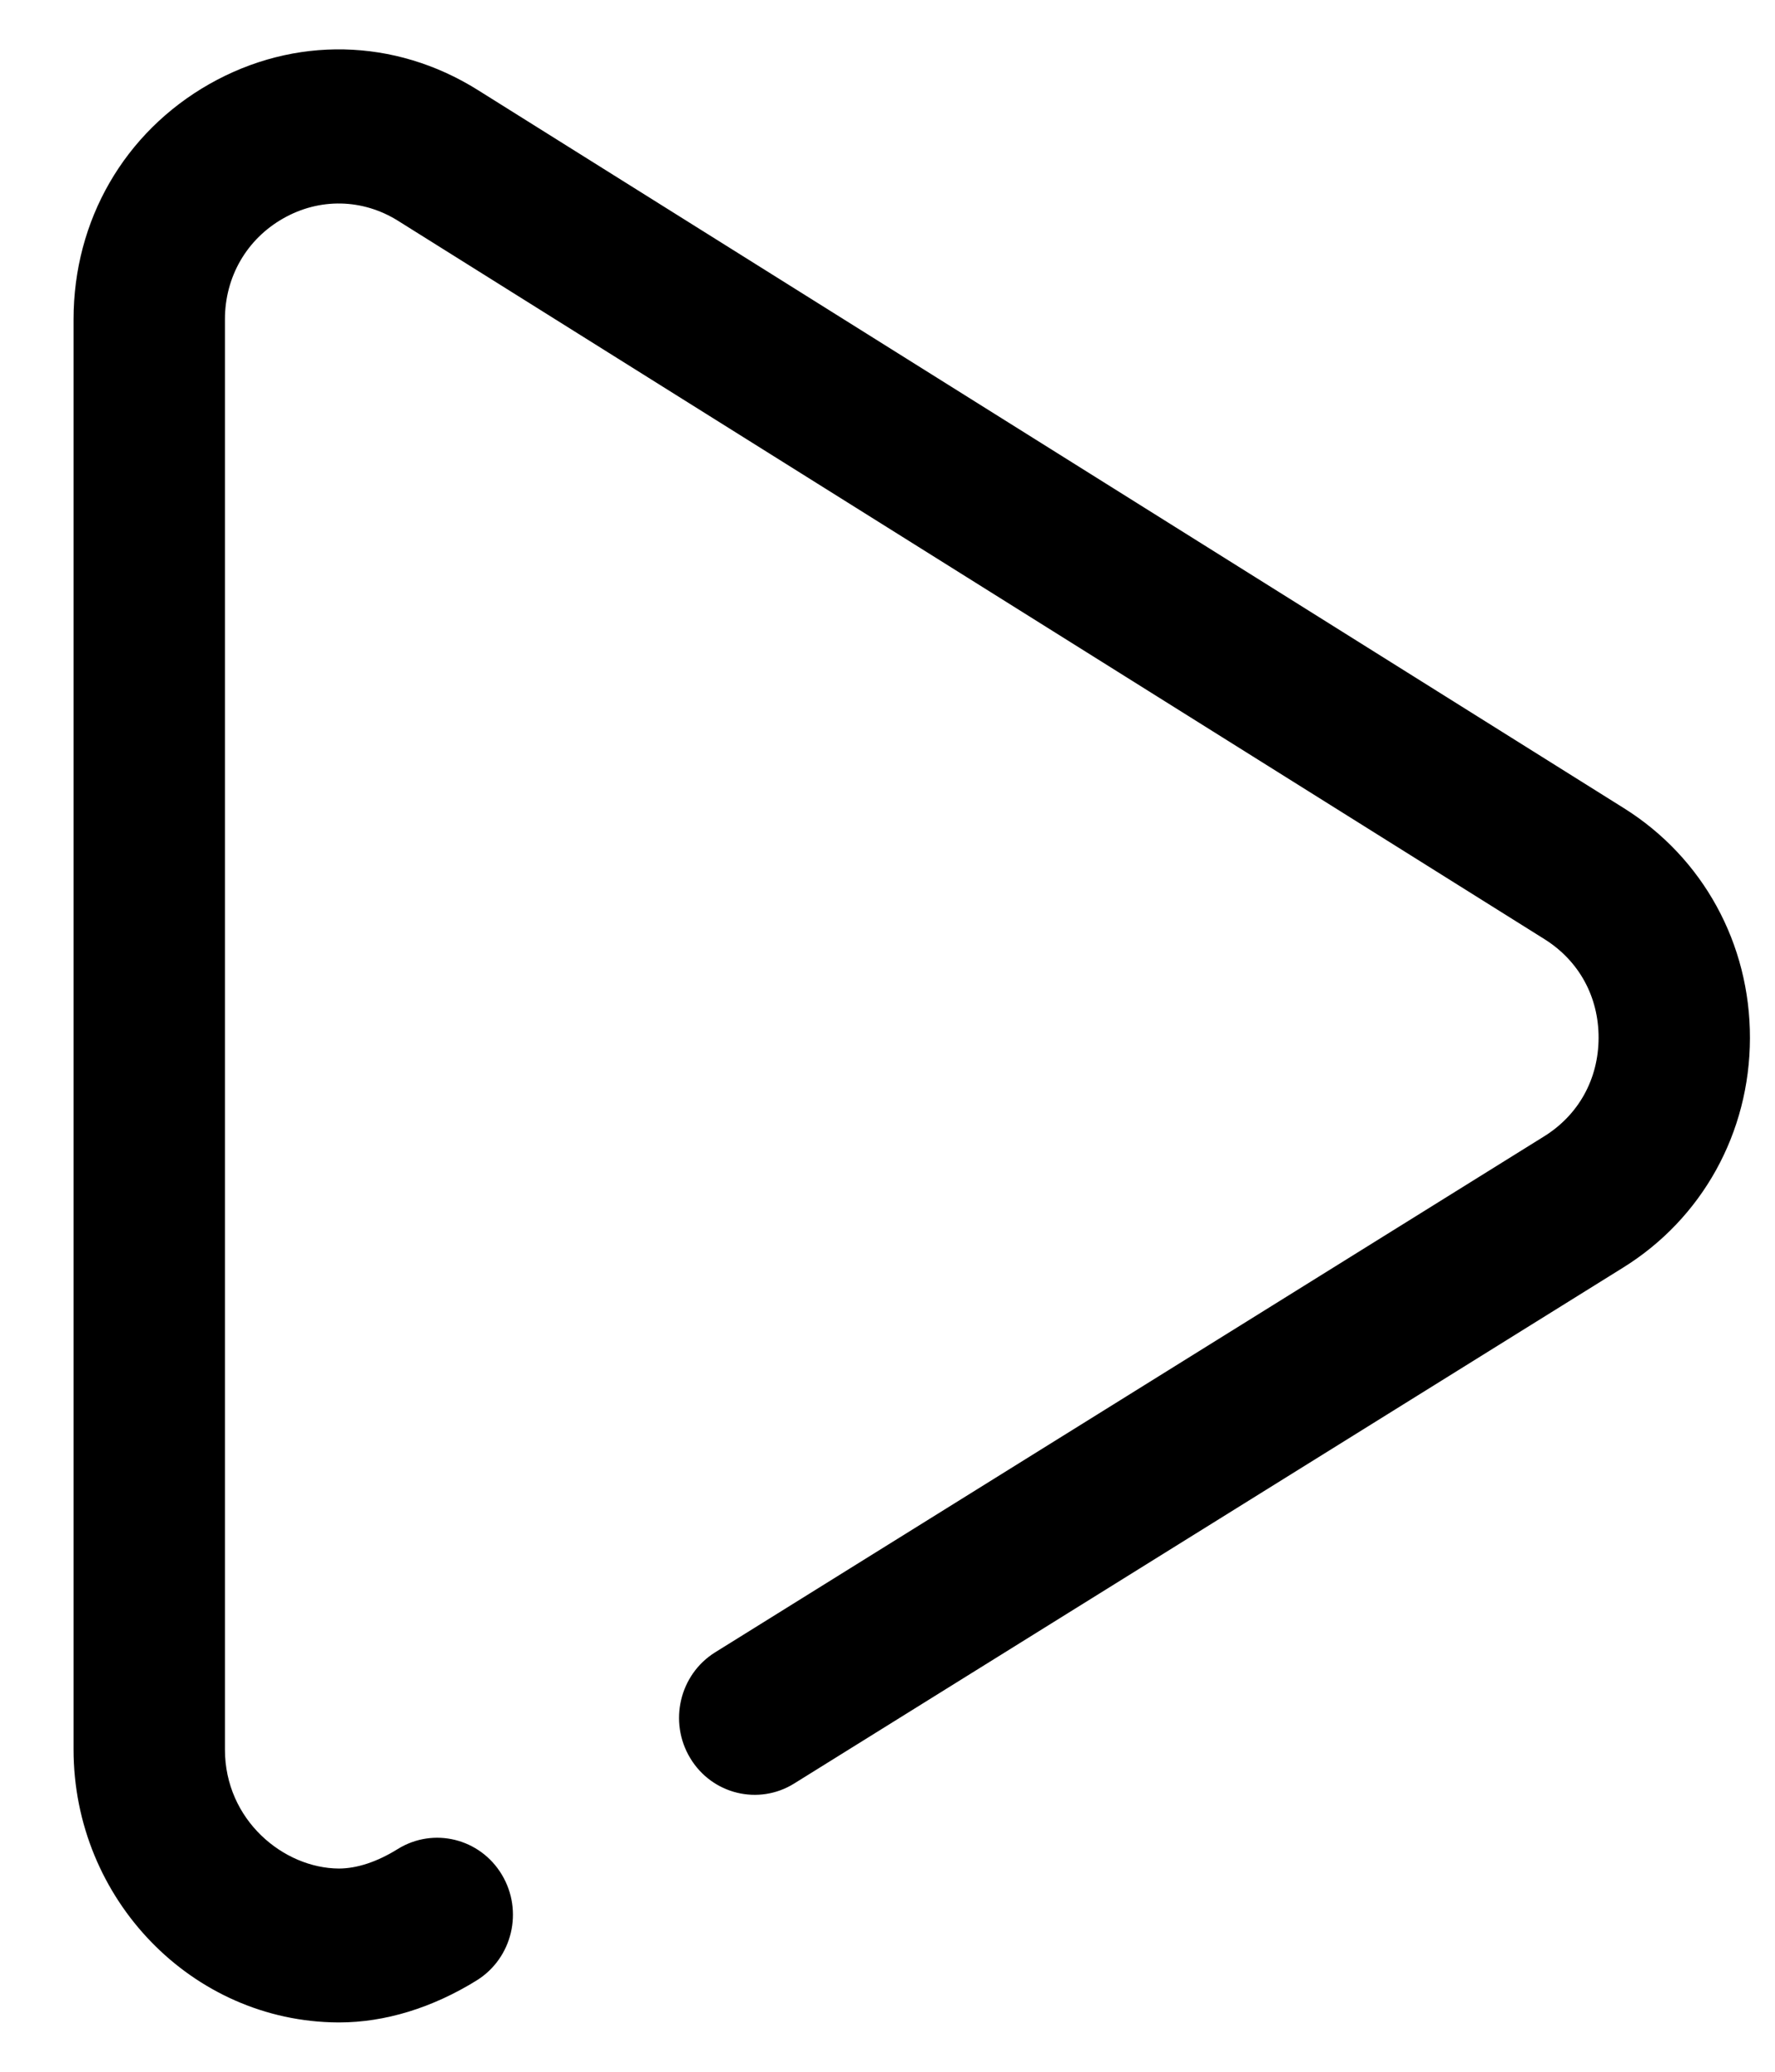 <svg width="18" height="21" viewBox="0 0 18 21" fill="none" xmlns="http://www.w3.org/2000/svg">
<g clip-path="url(#clip0_796_17757)">
<path d="M16.468 8.192L4.843 0.911C4.002 0.385 2.985 0.363 2.123 0.852C1.261 1.342 0.746 2.233 0.746 3.237V17.733C0.746 19.251 1.949 20.492 3.428 20.5L3.44 20.5C3.902 20.5 4.384 20.353 4.834 20.074C5.196 19.849 5.31 19.37 5.089 19.002C4.868 18.634 4.396 18.518 4.034 18.742C3.824 18.873 3.618 18.94 3.436 18.94C2.878 18.937 2.281 18.451 2.281 17.733V3.237C2.281 2.806 2.502 2.424 2.872 2.214C3.241 2.004 3.678 2.013 4.038 2.239L15.663 9.52C16.012 9.739 16.212 10.103 16.211 10.52C16.21 10.937 16.009 11.301 15.658 11.519L7.253 16.748C6.891 16.973 6.778 17.453 6.999 17.82C7.22 18.188 7.693 18.303 8.054 18.078L16.458 12.85C17.263 12.351 17.744 11.481 17.746 10.523C17.748 9.566 17.27 8.694 16.468 8.192Z" fill="black"/>
</g>
<defs>
<clipPath id="clip0_796_17757">
<rect width="17" height="20" fill="white" transform="translate(0.746 0.5)"/>
</clipPath>
</defs>
</svg>
